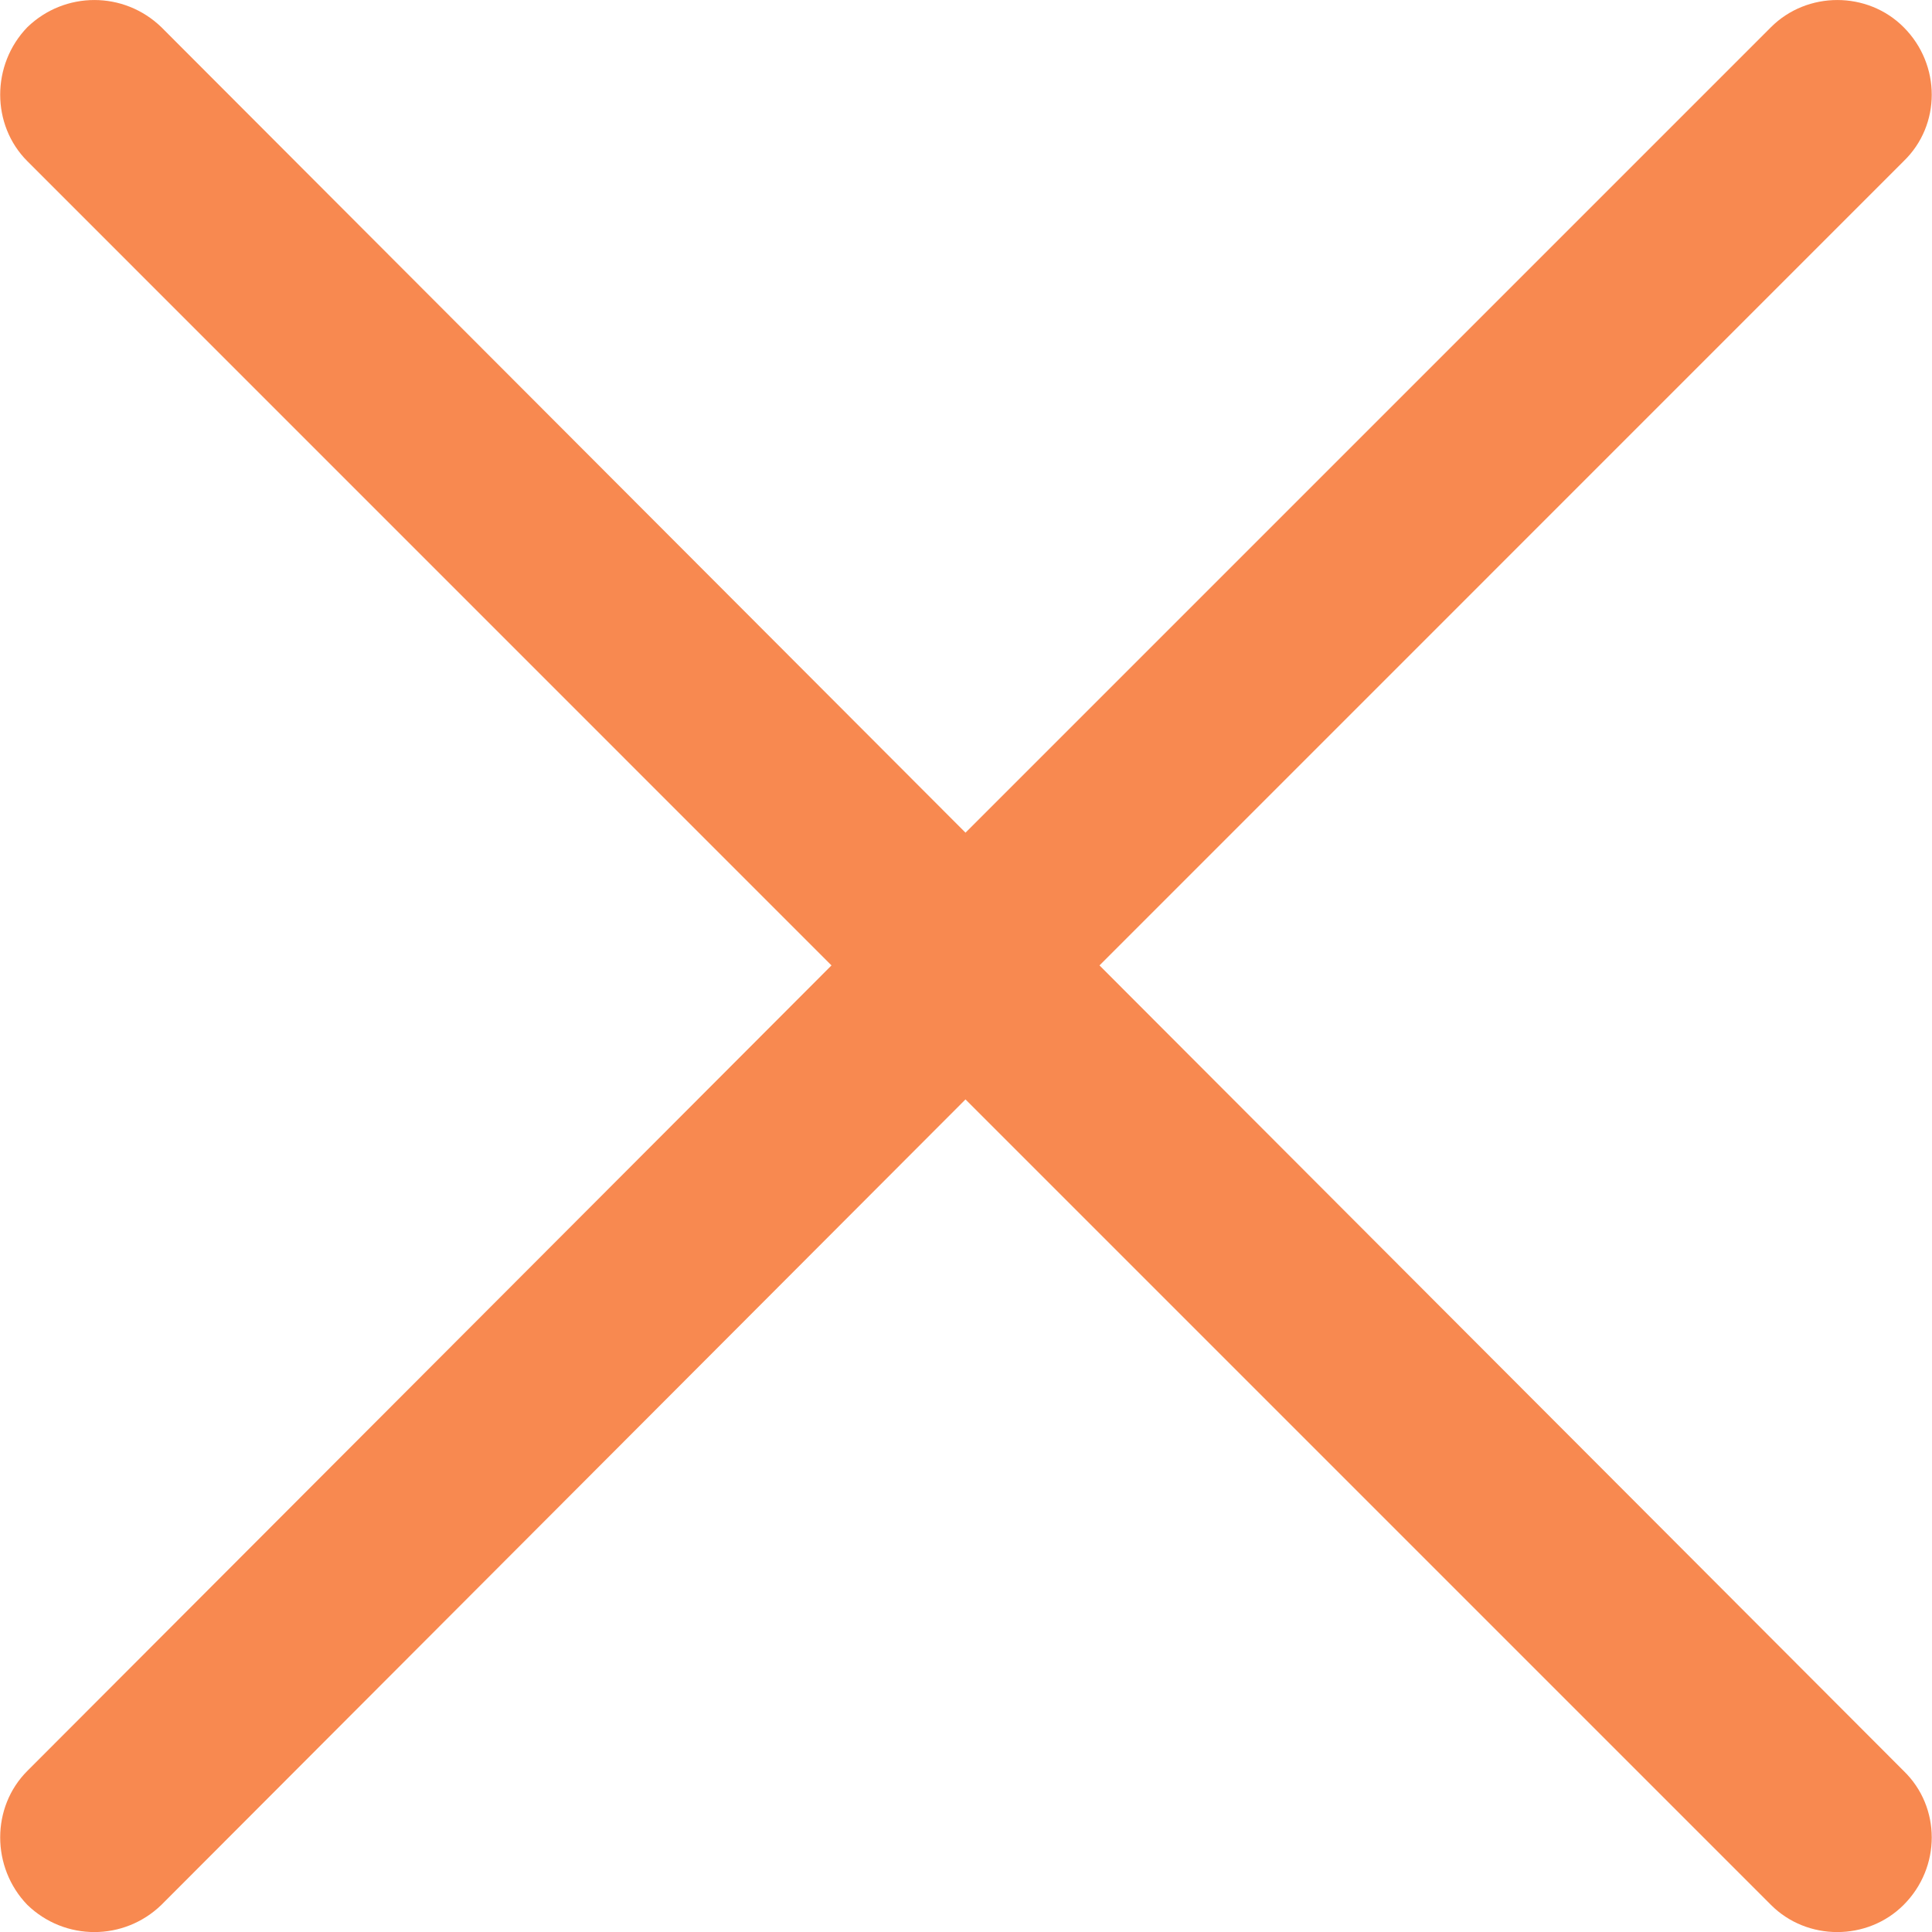 <?xml version="1.0" encoding="iso-8859-1"?>
<svg version="1.1" id="Capa_1" xmlns="http://www.w3.org/2000/svg" xmlns:xlink="http://www.w3.org/1999/xlink" x="0px" y="0px"
	 viewBox="0 0 22.88 22.88" style="enable-background:new 0 0 22.88 22.88;" xml:space="preserve">
<path style="fill:#f88950;" d="M0.324,1.909c-0.429-0.429-0.429-1.143,0-1.587c0.444-0.429,1.143-0.429,1.587,0l9.523,9.539
	l9.539-9.539c0.429-0.429,1.143-0.429,1.571,0c0.444,0.444,0.444,1.159,0,1.587l-9.523,9.524l9.523,9.539
	c0.444,0.429,0.444,1.143,0,1.587c-0.429,0.429-1.143,0.429-1.571,0l-9.539-9.539l-9.523,9.539c-0.444,0.429-1.143,0.429-1.587,0
	c-0.429-0.444-0.429-1.159,0-1.587l9.523-9.539L0.324,1.909z"/>
</svg>
